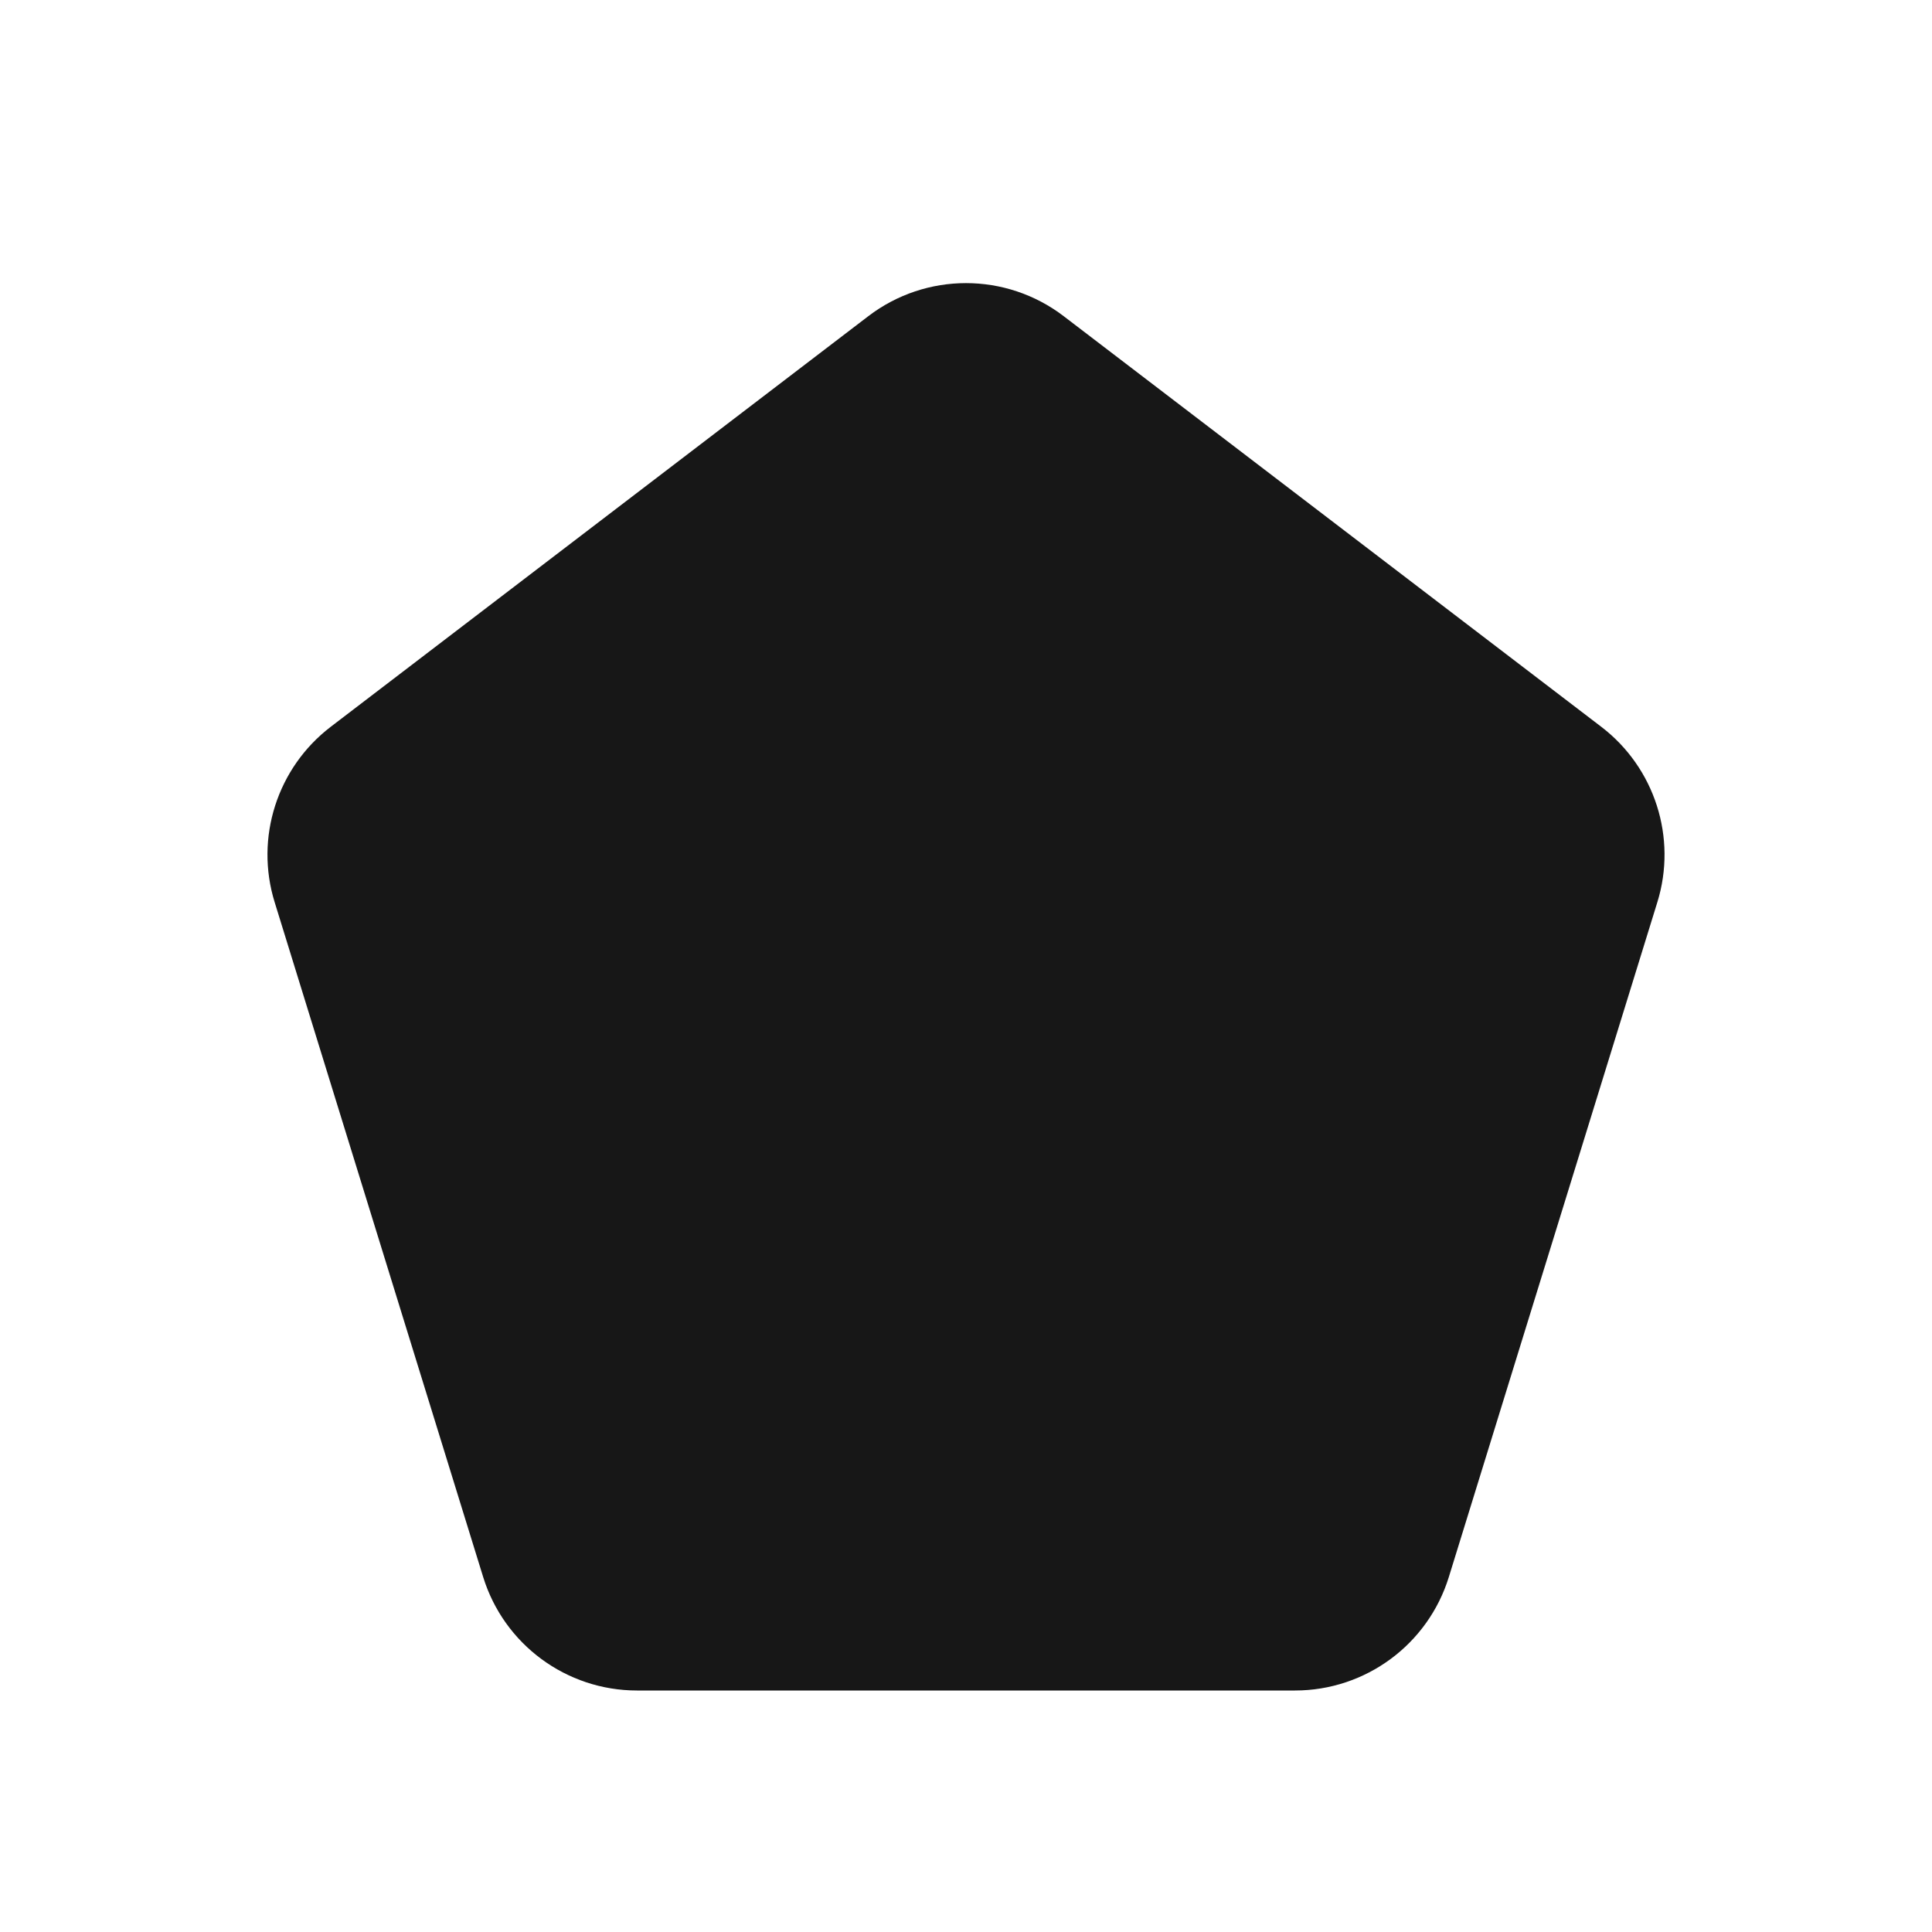 <svg width="24" height="24" viewBox="0 0 24 24" fill="none" xmlns="http://www.w3.org/2000/svg">
<path d="M10.786 3.928C11.503 3.38 12.497 3.38 13.214 3.928L19.891 9.028C20.557 9.537 20.836 10.408 20.588 11.208L17.998 19.59C17.739 20.428 16.964 21 16.087 21H7.913C7.036 21 6.261 20.428 6.002 19.59L3.412 11.208C3.164 10.408 3.443 9.537 4.109 9.028L10.786 3.928Z" fill="#171717"/>
</svg>
